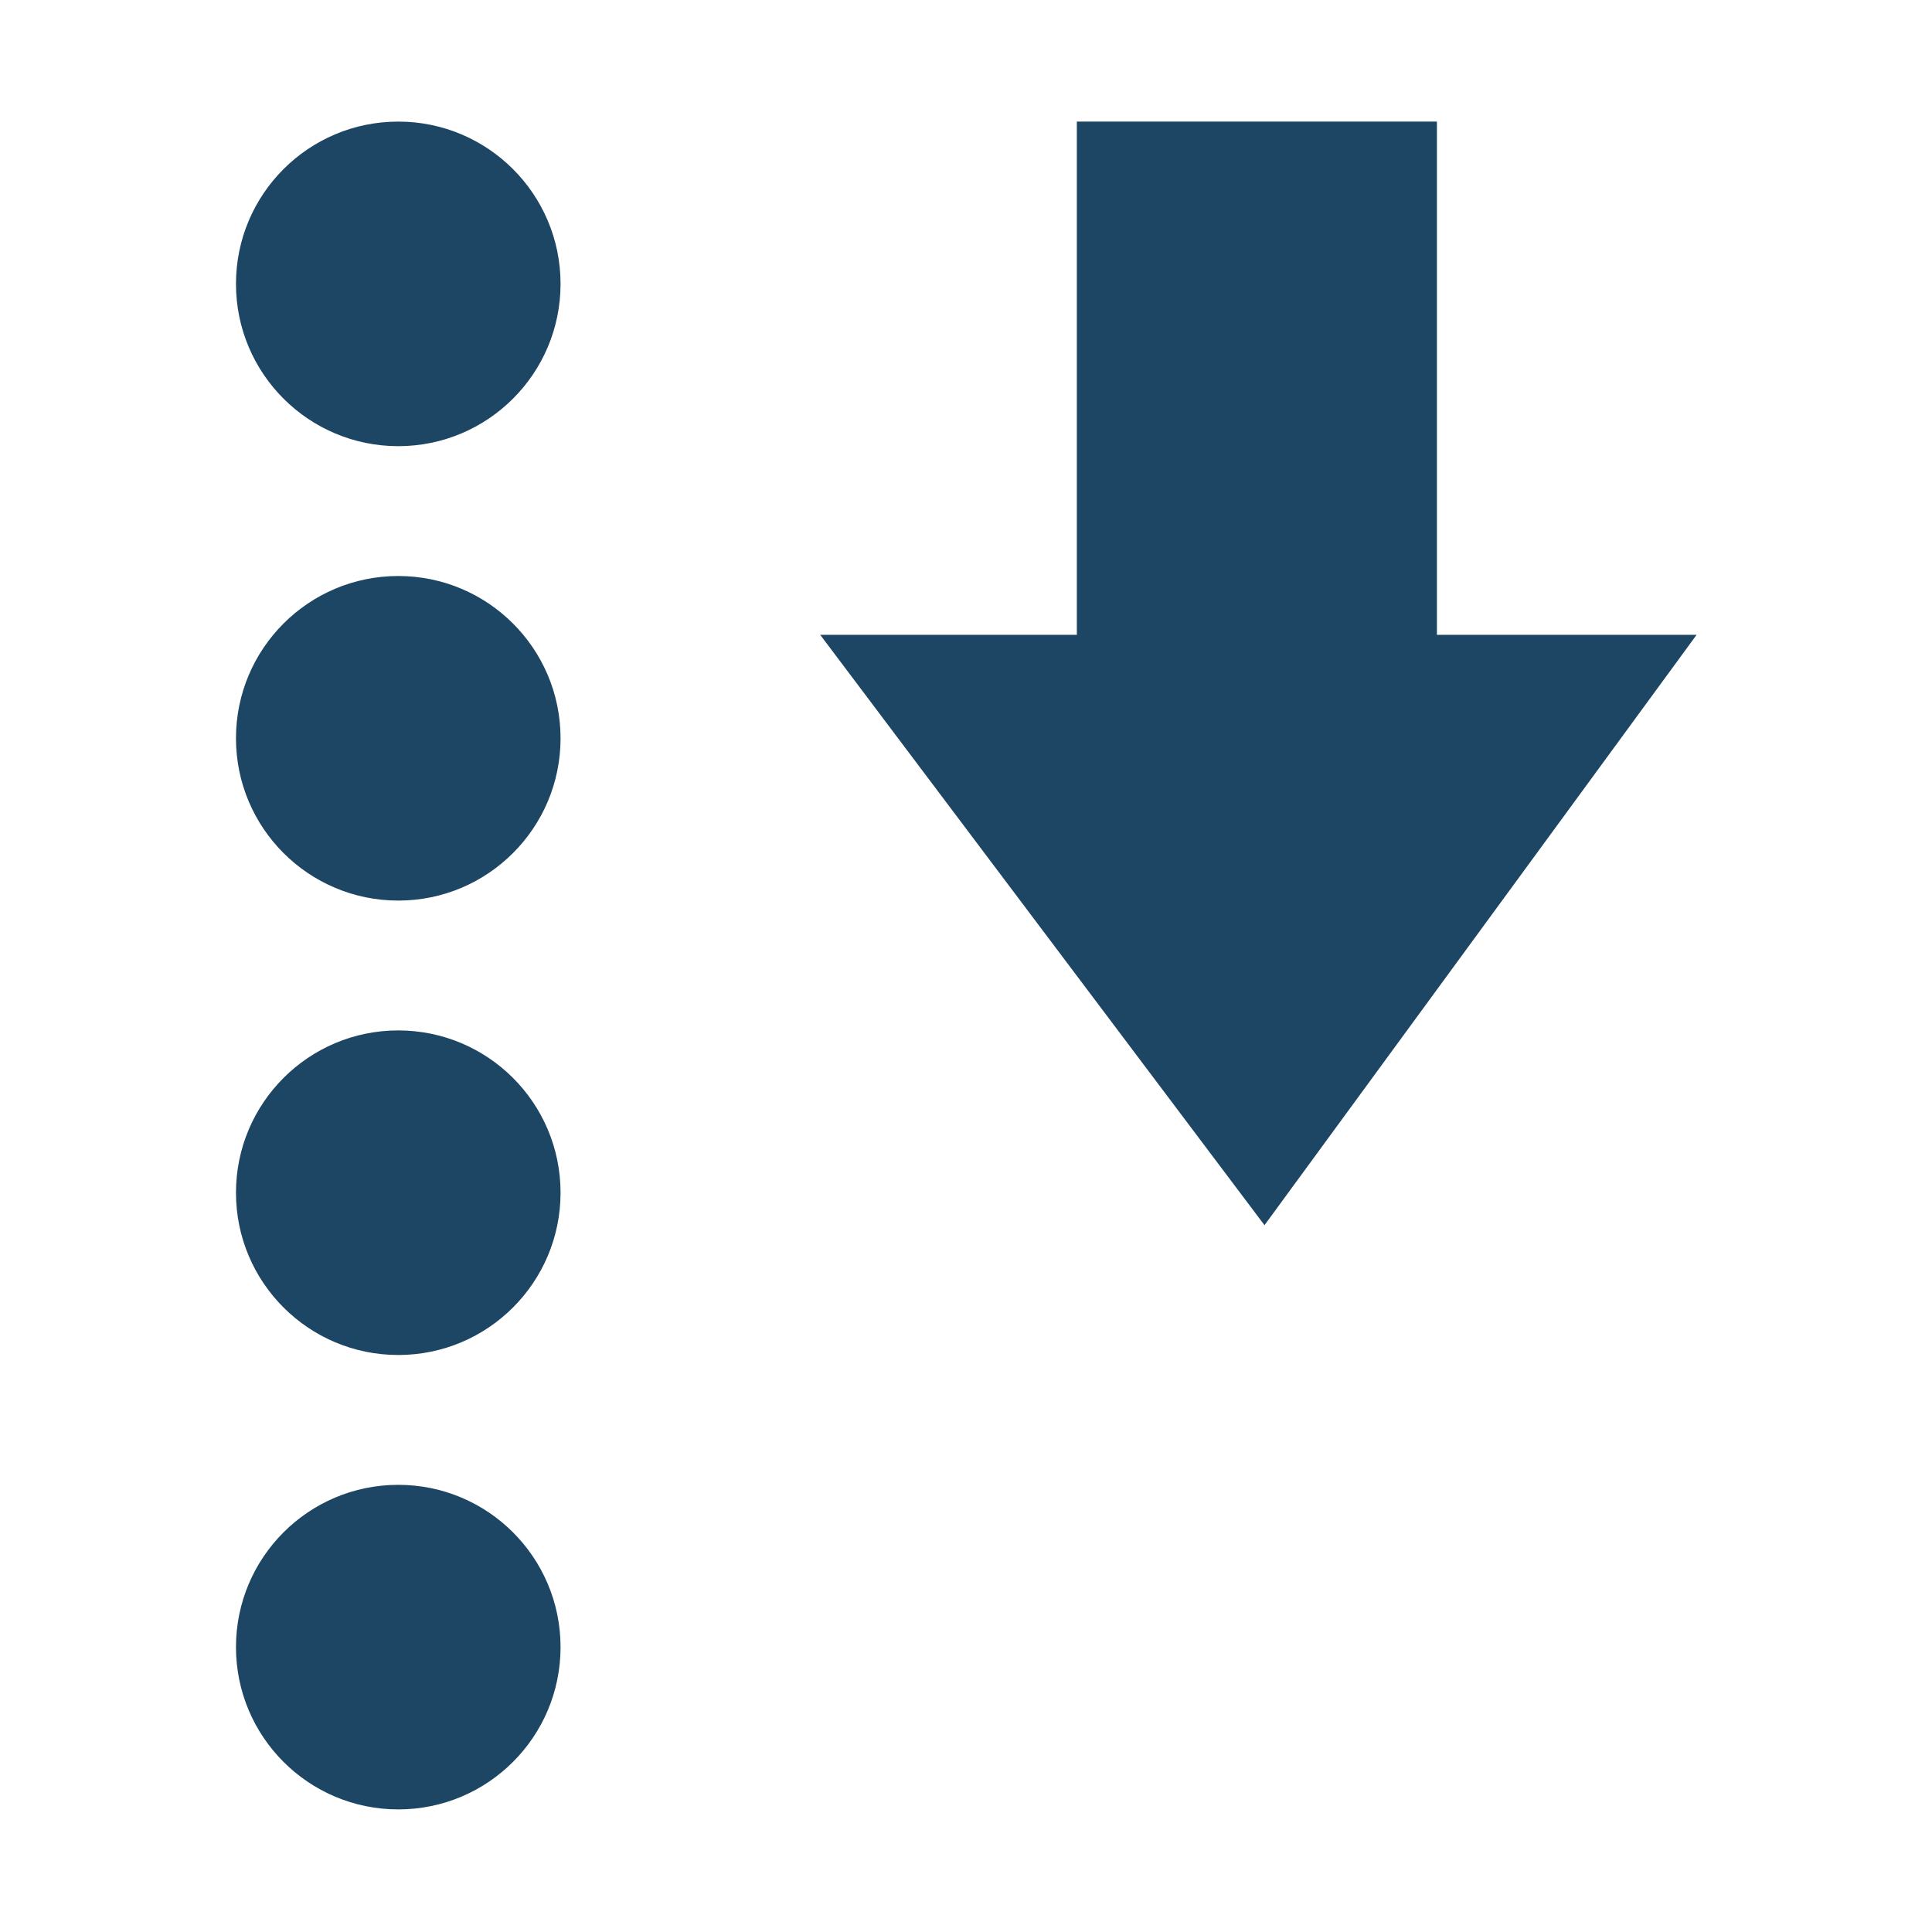 <?xml version="1.0" encoding="UTF-8" standalone="no"?>
<!-- Created with Inkscape (http://www.inkscape.org/) -->

<svg
   xmlns:dc="http://purl.org/dc/elements/1.1/"
   xmlns:cc="http://creativecommons.org/ns#"
   xmlns:rdf="http://www.w3.org/1999/02/22-rdf-syntax-ns#"
   xmlns:svg="http://www.w3.org/2000/svg"
   xmlns="http://www.w3.org/2000/svg"
   xmlns:sodipodi="http://sodipodi.sourceforge.net/DTD/sodipodi-0.dtd"
   xmlns:inkscape="http://www.inkscape.org/namespaces/inkscape"
   width="128"
   height="128"
   id="svg3027"
   version="1.1"
   inkscape:version="0.48.5 r10040"
   sodipodi:docname="view-sort-descending.svg"
   inkscape:export-xdpi="90"
   inkscape:export-ydpi="90">
  <defs
     id="defs3029" />
  <sodipodi:namedview
     id="base"
     pagecolor="#ffffff"
     bordercolor="#666666"
     borderopacity="1.0"
     inkscape:pageopacity="0.0"
     inkscape:pageshadow="2"
     inkscape:zoom="2.8"
     inkscape:cx="49.156248"
     inkscape:cy="77.840465"
     inkscape:document-units="px"
     inkscape:current-layer="svg3027"
     showgrid="true"
     inkscape:window-width="1013"
     inkscape:window-height="847"
     inkscape:window-x="1932"
     inkscape:window-y="1"
     inkscape:window-maximized="0"
     inkscape:showpageshadow="false"
     borderlayer="false"
     showguides="true"
     inkscape:guide-bbox="true"
     inkscape:snap-to-guides="false"
     inkscape:snap-grids="false">
    <inkscape:grid
       type="xygrid"
       id="grid2981"
       empspacing="4"
       visible="true"
       enabled="true"
       snapvisiblegridlinesonly="true"
       spacingx="4px"
       spacingy="4px"
       dotted="false" />
    <sodipodi:guide
       orientation="0,1"
       position="0,120"
       id="guide2999" />
    <sodipodi:guide
       orientation="1,0"
       position="120,128"
       id="guide3001" />
    <sodipodi:guide
       orientation="0,1"
       position="0,8"
       id="guide3003" />
    <sodipodi:guide
       orientation="1,0"
       position="8,128"
       id="guide3005" />
  </sodipodi:namedview>
  <path
     style="fill:#1D4564;fill-opacity:1;stroke:none;display:inline"
     d="m 26.386,8.056 c -5.938,0 -10.752,4.814 -10.752,10.752 0,5.938 4.814,10.752 10.752,10.752 5.938,0 10.752,-4.814 10.752,-10.752 0,-5.938 -4.814,-10.752 -10.752,-10.752 z m 44.958,0 0,34.004 -17.002,0 29.434,39.111 28.628,-39.111 -17.204,0 0,-34.004 -23.857,0 z M 26.386,38.162 c -5.938,0 -10.752,4.814 -10.752,10.752 0,5.938 4.814,10.752 10.752,10.752 5.938,0 10.752,-4.814 10.752,-10.752 0,-5.938 -4.814,-10.752 -10.752,-10.752 z m 0,30.106 c -5.938,0 -10.752,4.814 -10.752,10.752 0,5.938 4.814,10.752 10.752,10.752 5.938,0 10.752,-4.814 10.752,-10.752 0,-5.938 -4.814,-10.752 -10.752,-10.752 z m 0,30.106 c -5.938,0 -10.752,4.814 -10.752,10.752 0,5.938 4.814,10.752 10.752,10.752 5.938,0 10.752,-4.814 10.752,-10.752 0,-5.938 -4.814,-10.752 -10.752,-10.752 z"
     id="path3108"
     inkscape:connector-curvature="0" />
</svg>
